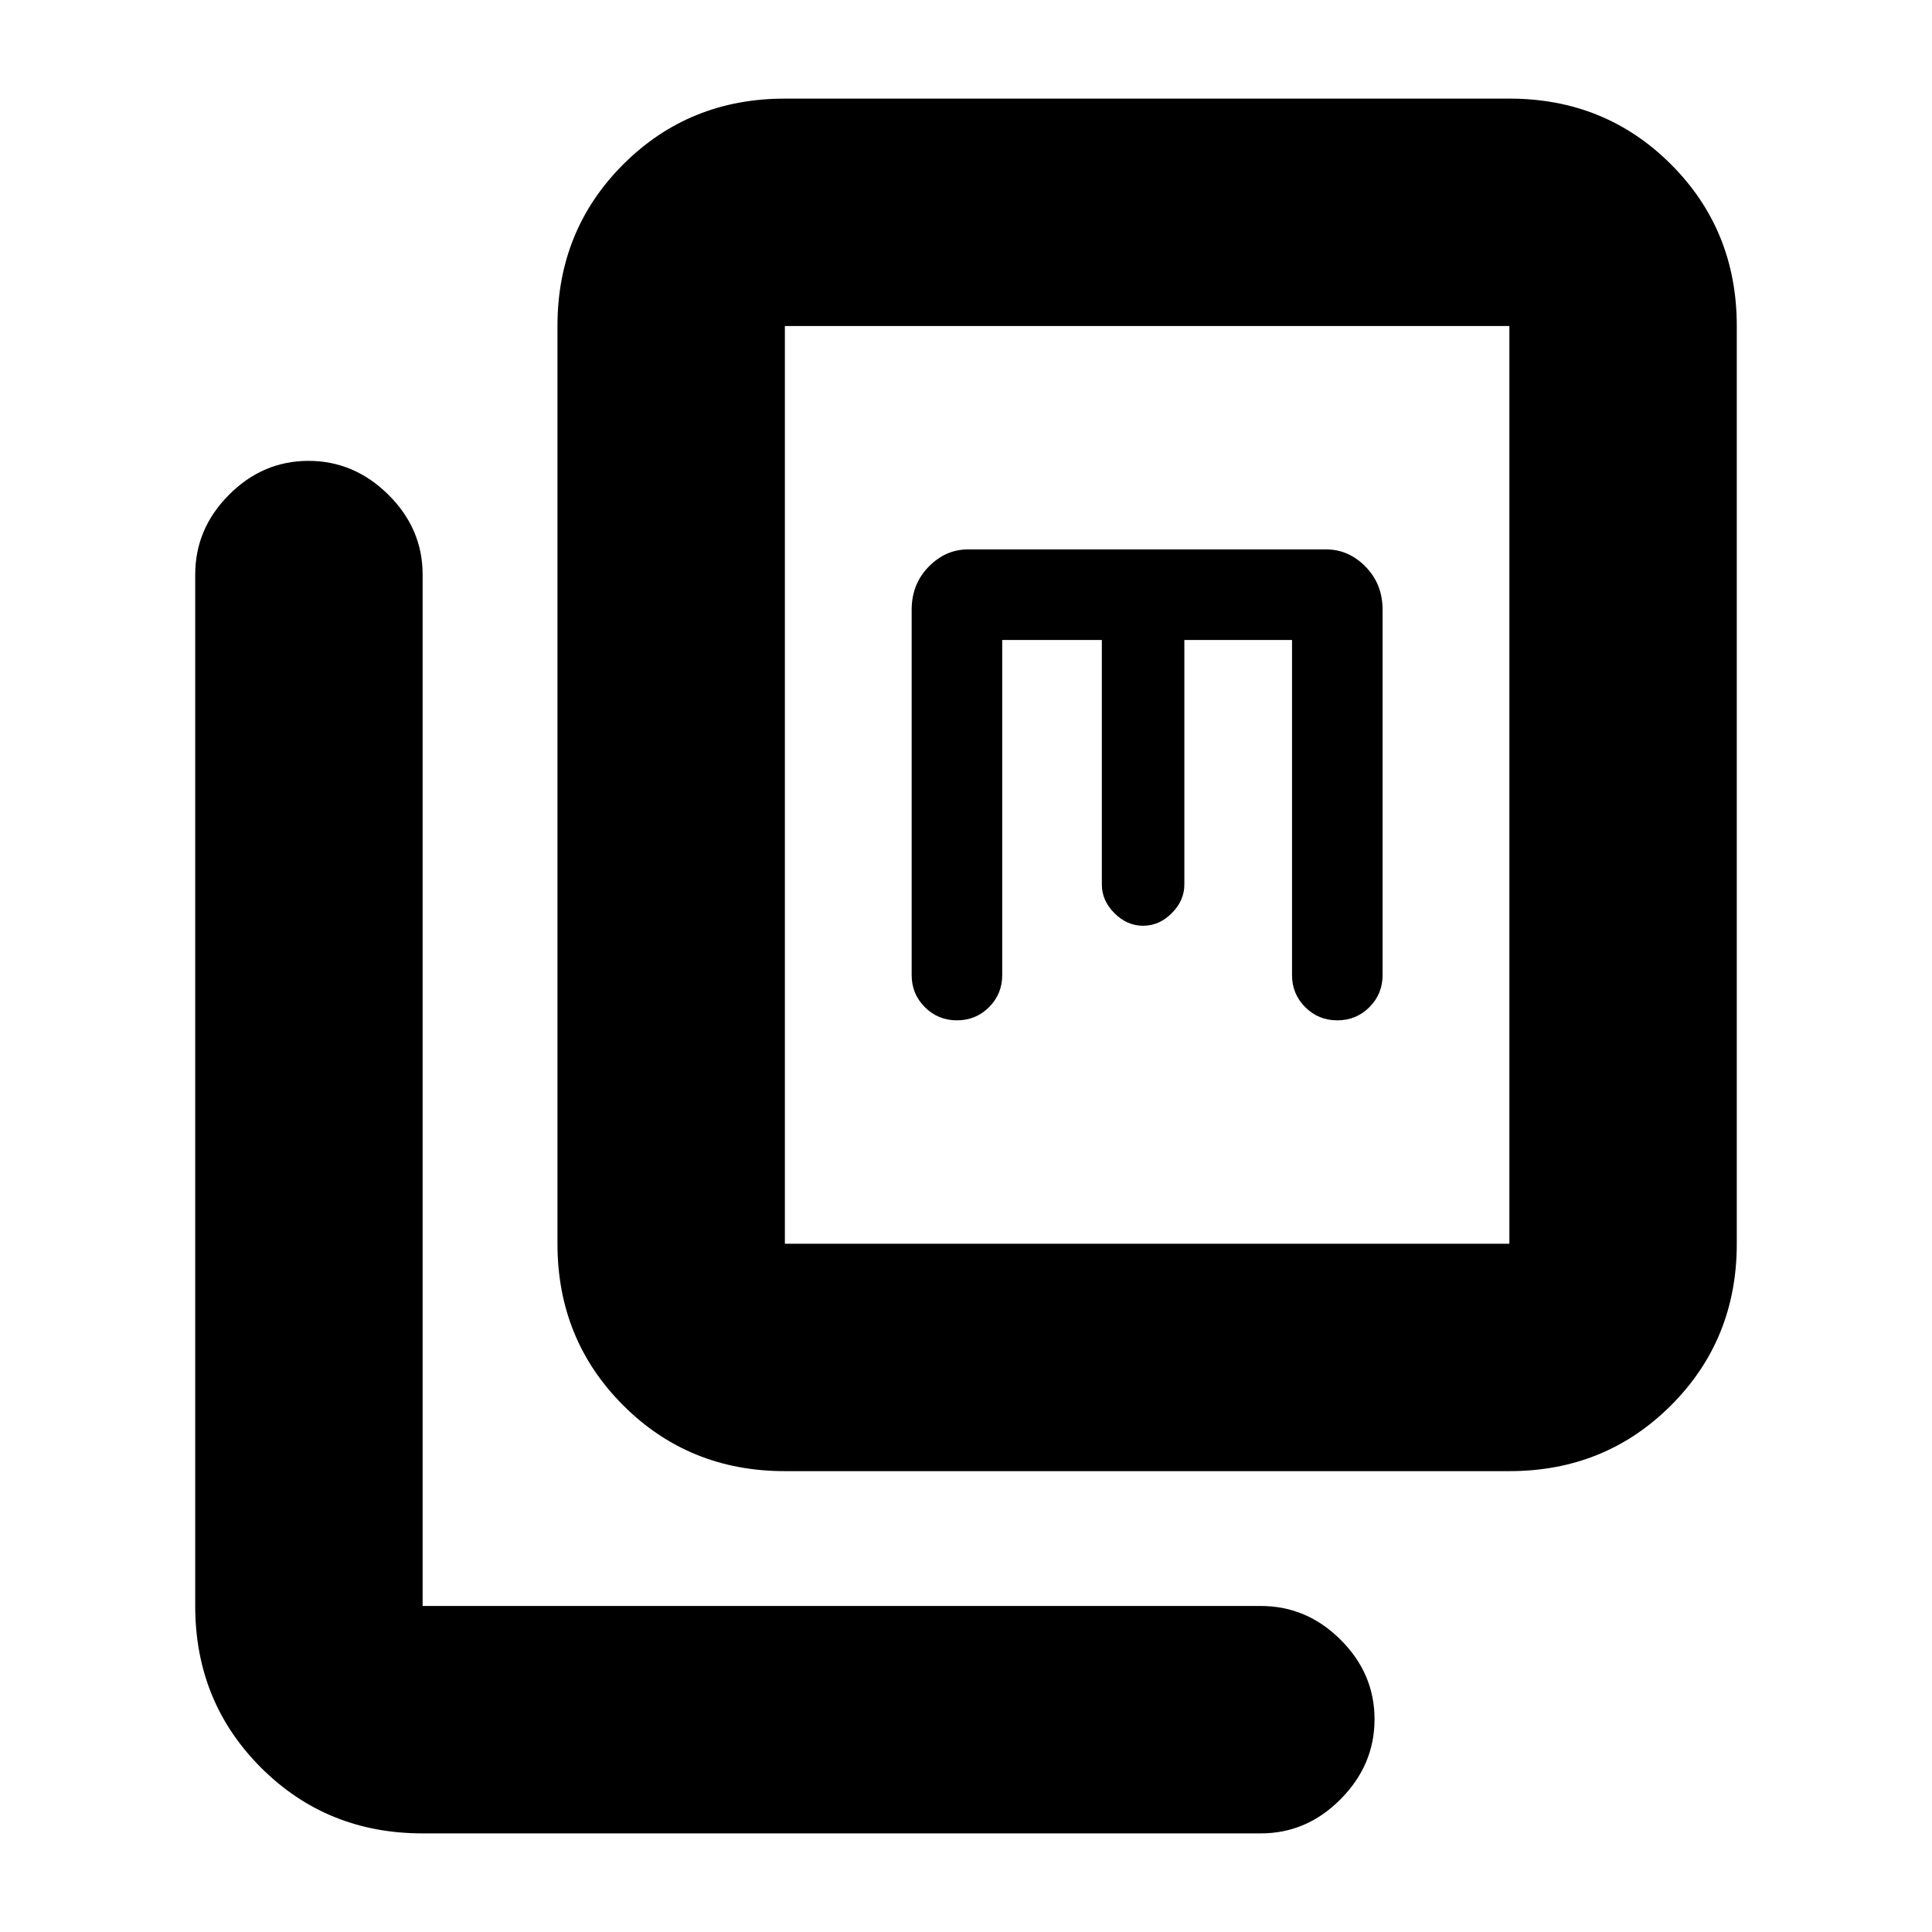 <svg xmlns="http://www.w3.org/2000/svg" height="20" viewBox="0 -960 960 960" width="20"><path d="M390-229q-47.64 0-80.32-32.68Q277-294.36 277-342v-456q0-47.64 32.68-80.32Q342.36-911 390-911h360q47.64 0 80.32 32.68Q863-845.64 863-798v456q0 47.64-32.68 80.32Q797.64-229 750-229H390Zm0-113h360v-456H390v456ZM210-49q-47.64 0-80.32-32.68Q97-114.36 97-162v-512.5q0-22.8 16.79-39.65Q130.58-731 153.29-731T193-714.15q17 16.85 17 39.65V-162h416.5q22.8 0 39.65 16.79Q683-128.42 683-105.71T666.15-66Q649.3-49 626.5-49H210Zm288-593h49.5v121.5q0 8 6.25 14.25T568-500q8 0 14.25-6.25t6.25-14.25V-642H642v166.5q0 9.4 6.55 15.95Q655.1-453 664.5-453q9.4 0 15.95-6.55Q687-466.1 687-475.5V-657q0-12.75-8.42-21.38Q670.15-687 659-687H481q-11.15 0-19.58 8.62Q453-669.75 453-657v181.5q0 9.4 6.55 15.95Q466.1-453 475.5-453q9.4 0 15.95-6.55Q498-466.1 498-475.5V-642ZM390-342v-456 456Z"/></svg>